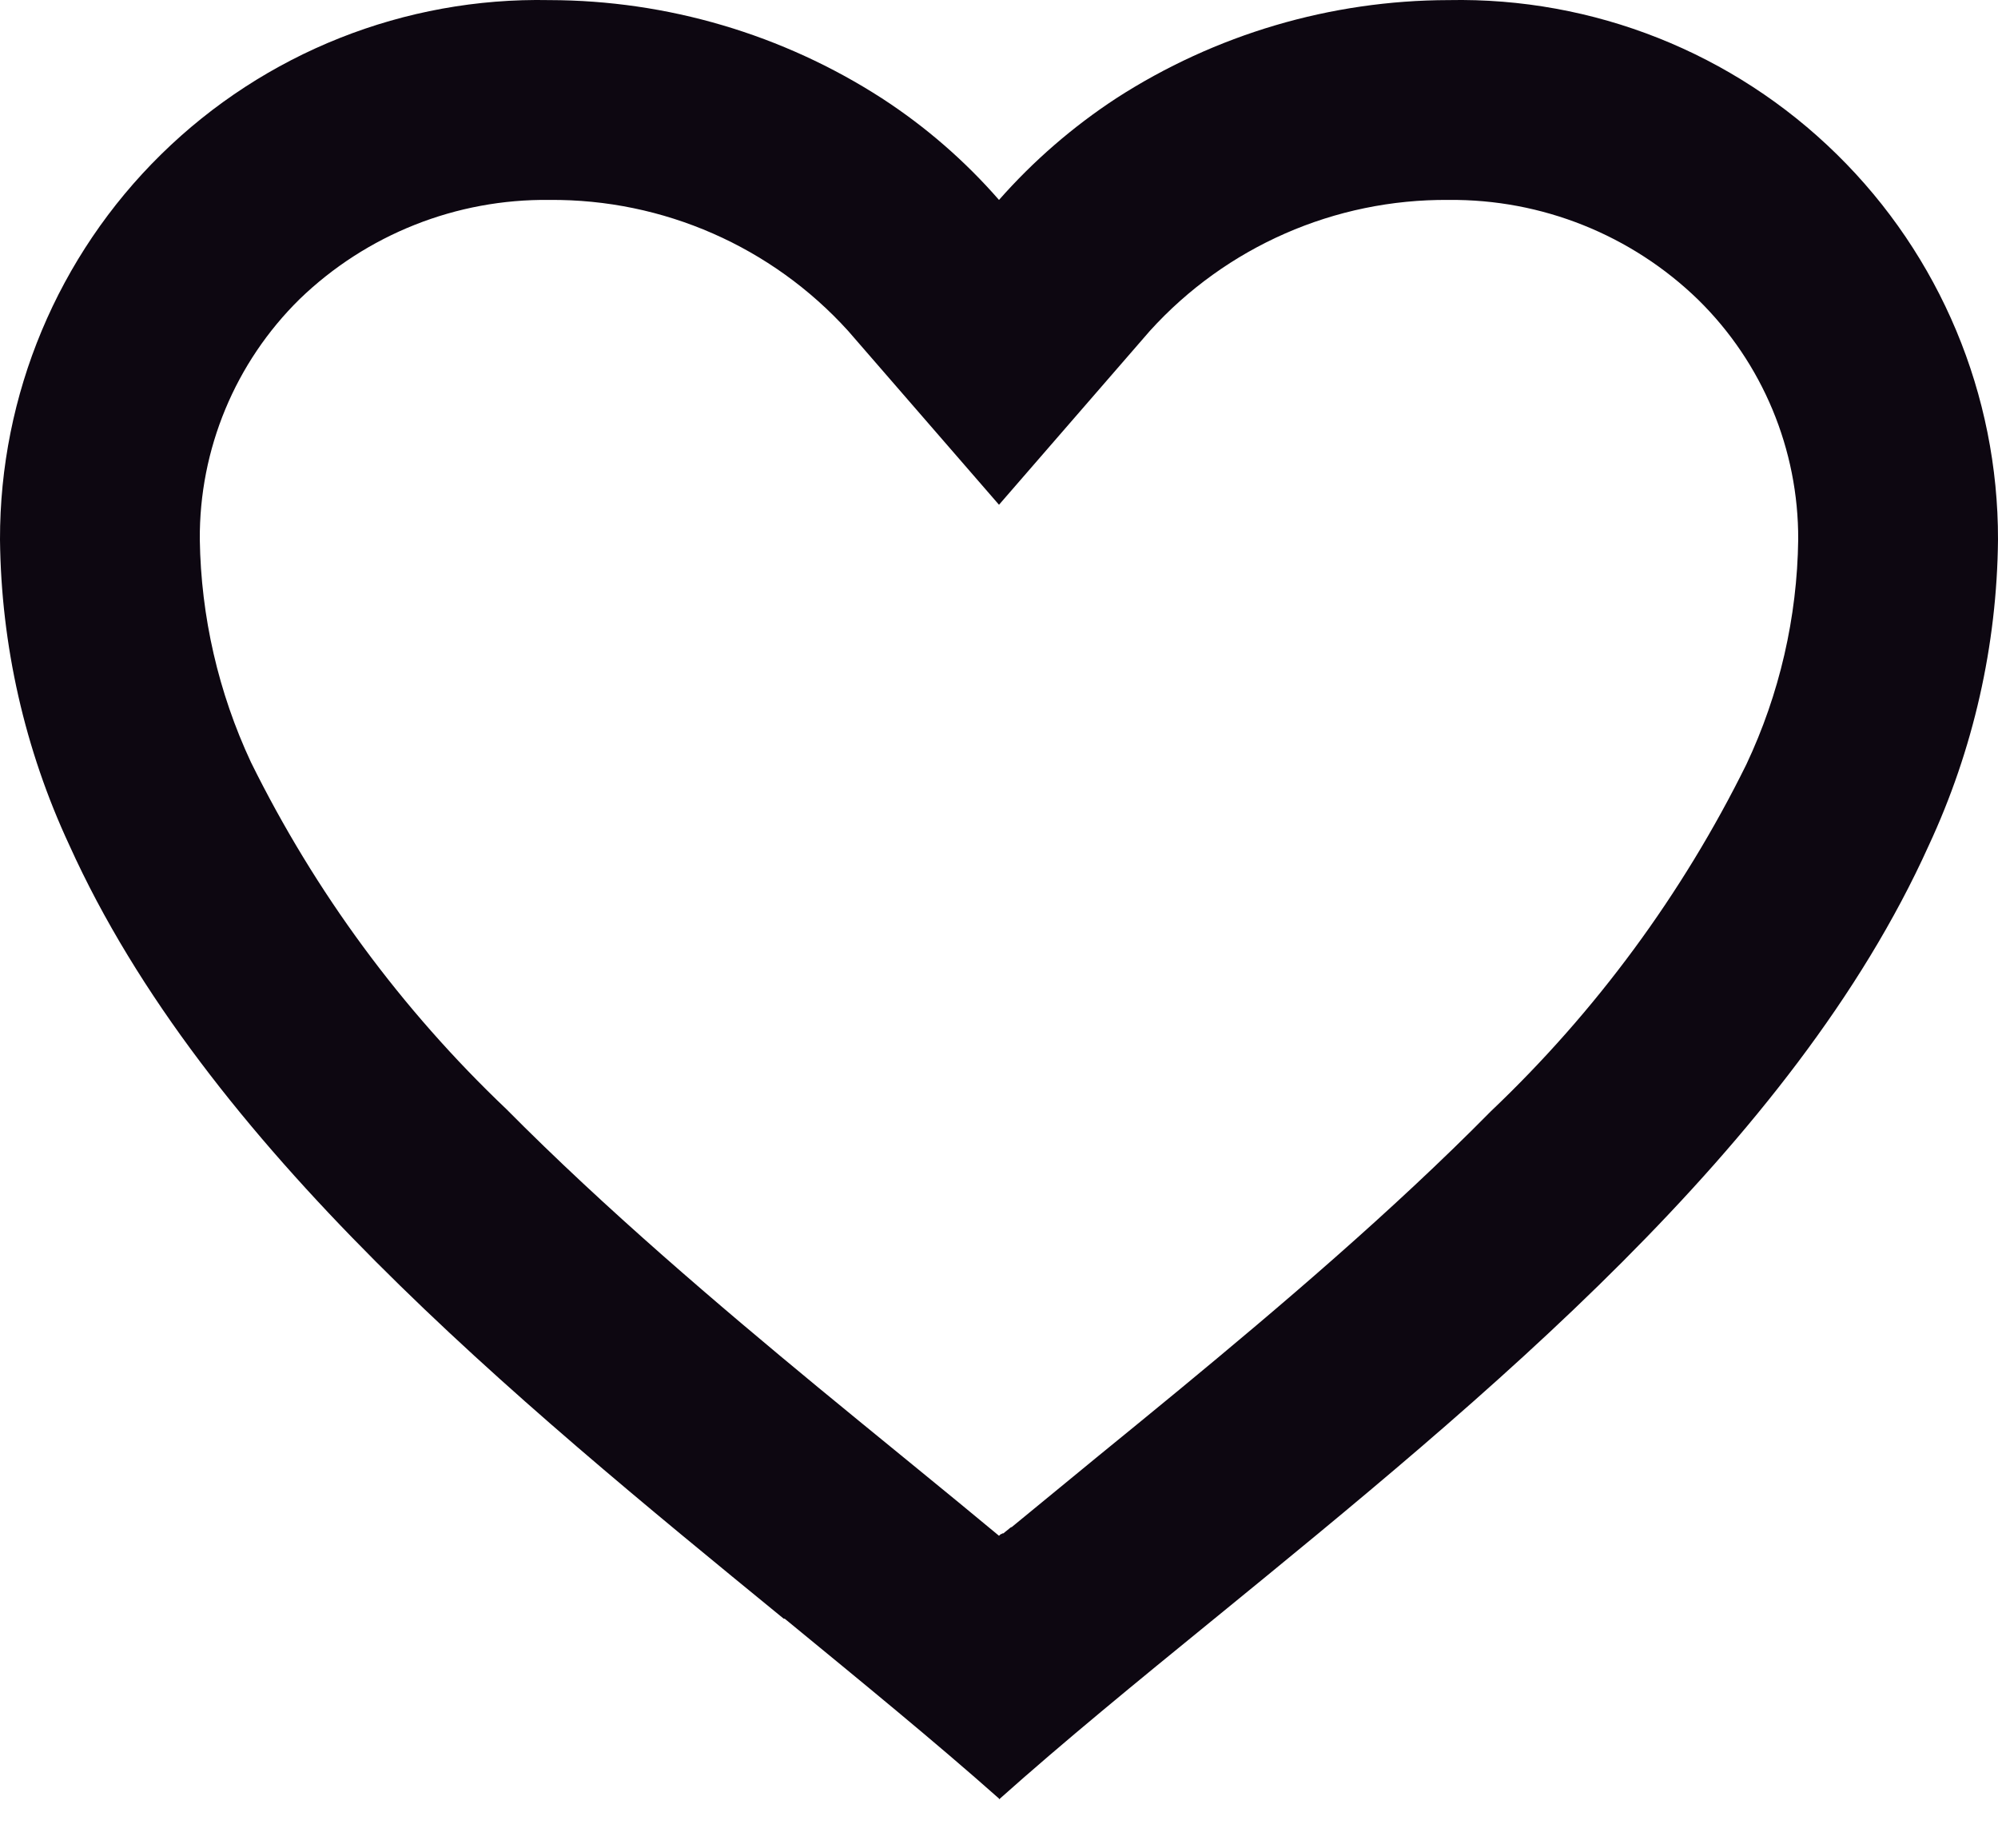 <svg width="40" height="37" viewBox="0 0 40 37" fill="none" xmlns="http://www.w3.org/2000/svg">
<path d="M20 36.002C18.71 34.858 17.252 33.668 15.71 32.402H15.69C10.26 27.962 4.106 22.938 1.388 16.918C0.495 15.002 0.022 12.916 2.28119e-05 10.802C-0.006 7.901 1.158 5.12 3.228 3.088C5.298 1.055 8.1 -0.057 11 0.002C13.361 0.006 15.672 0.688 17.656 1.968C18.528 2.534 19.317 3.219 20 4.002C20.687 3.222 21.476 2.538 22.346 1.968C24.329 0.688 26.639 0.006 29 0.002C31.901 -0.057 34.702 1.055 36.772 3.088C38.843 5.12 40.006 7.901 40 10.802C39.98 12.92 39.506 15.009 38.612 16.928C35.894 22.948 29.742 27.97 24.312 32.402L24.292 32.418C22.748 33.676 21.292 34.866 20.002 36.018L20 36.002ZM11 4.002C9.137 3.979 7.34 4.692 6 5.986C4.709 7.255 3.987 8.992 4 10.802C4.023 12.343 4.372 13.862 5.024 15.258C6.307 17.856 8.038 20.206 10.138 22.202C12.12 24.202 14.4 26.138 16.372 27.766C16.918 28.216 17.474 28.67 18.03 29.124L18.38 29.41C18.914 29.846 19.466 30.298 20 30.742L20.026 30.718L20.038 30.708H20.05L20.068 30.694H20.078H20.088L20.124 30.664L20.206 30.598L20.22 30.586L20.242 30.57H20.254L20.272 30.554L21.6 29.464L21.948 29.178C22.51 28.72 23.066 28.266 23.612 27.816C25.584 26.188 27.866 24.254 29.848 22.244C31.948 20.249 33.679 17.899 34.962 15.302C35.626 13.894 35.98 12.359 36 10.802C36.008 8.998 35.287 7.267 34 6.002C32.663 4.702 30.865 3.983 29 4.002C26.724 3.983 24.548 4.937 23.02 6.624L20 10.104L16.98 6.624C15.452 4.937 13.276 3.983 11 4.002Z" fill="#0D0711"/>
</svg>
